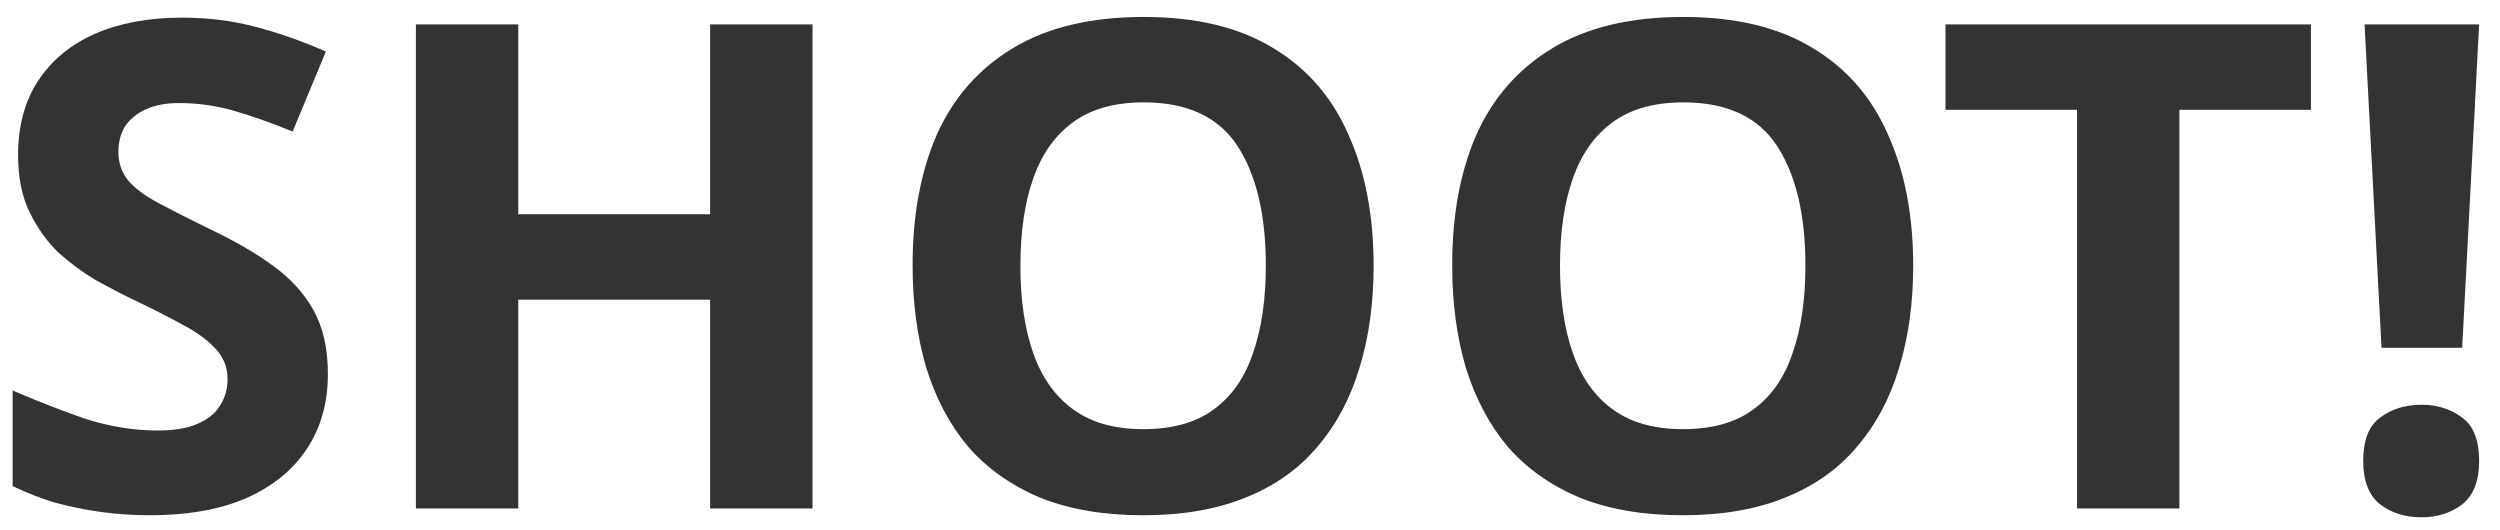 <svg width="118" height="25" viewBox="0 0 118 25" fill="none" xmlns="http://www.w3.org/2000/svg">
    <path d="M15.477 17.664C15.477 19.008 15.146 20.181 14.485 21.184C13.824 22.187 12.864 22.965 11.605 23.52C10.368 24.053 8.853 24.32 7.061 24.32C6.272 24.32 5.493 24.267 4.725 24.16C3.978 24.053 3.253 23.904 2.549 23.712C1.866 23.499 1.216 23.243 0.597 22.944V18.432C1.685 18.901 2.805 19.339 3.957 19.744C5.13 20.128 6.293 20.32 7.445 20.32C8.234 20.32 8.864 20.213 9.333 20C9.824 19.787 10.176 19.499 10.389 19.136C10.624 18.773 10.741 18.357 10.741 17.888C10.741 17.312 10.538 16.821 10.133 16.416C9.749 16.011 9.226 15.637 8.565 15.296C7.904 14.933 7.146 14.549 6.293 14.144C5.76 13.888 5.184 13.589 4.565 13.248C3.946 12.885 3.349 12.448 2.773 11.936C2.218 11.403 1.76 10.763 1.397 10.016C1.034 9.269 0.853 8.373 0.853 7.328C0.853 5.963 1.162 4.8 1.781 3.84C2.421 2.859 3.317 2.112 4.469 1.6C5.642 1.088 7.018 0.832 8.597 0.832C9.792 0.832 10.922 0.971 11.989 1.248C13.077 1.525 14.208 1.92 15.381 2.432L13.813 6.208C12.768 5.781 11.829 5.451 10.997 5.216C10.165 4.981 9.312 4.864 8.437 4.864C7.84 4.864 7.328 4.96 6.901 5.152C6.474 5.344 6.144 5.611 5.909 5.952C5.696 6.293 5.589 6.699 5.589 7.168C5.589 7.701 5.749 8.16 6.069 8.544C6.389 8.907 6.869 9.259 7.509 9.6C8.149 9.941 8.949 10.347 9.909 10.816C11.082 11.371 12.074 11.947 12.885 12.544C13.717 13.141 14.357 13.845 14.805 14.656C15.253 15.467 15.477 16.469 15.477 17.664ZM38.35 24H33.518V14.144H24.462V24H19.63V1.152H24.462V10.112H33.518V1.152H38.35V24ZM64.835 12.544C64.835 14.315 64.611 15.925 64.163 17.376C63.736 18.805 63.075 20.043 62.179 21.088C61.304 22.133 60.173 22.933 58.787 23.488C57.421 24.043 55.811 24.32 53.955 24.32C52.099 24.32 50.477 24.043 49.091 23.488C47.725 22.912 46.595 22.112 45.699 21.088C44.824 20.043 44.163 18.795 43.715 17.344C43.288 15.893 43.075 14.283 43.075 12.512C43.075 10.144 43.459 8.085 44.227 6.336C45.016 4.587 46.211 3.232 47.811 2.272C49.432 1.291 51.491 0.8 53.987 0.8C56.461 0.8 58.499 1.291 60.099 2.272C61.699 3.232 62.883 4.597 63.651 6.368C64.44 8.117 64.835 10.176 64.835 12.544ZM48.163 12.544C48.163 14.144 48.365 15.52 48.771 16.672C49.176 17.824 49.805 18.709 50.659 19.328C51.512 19.947 52.611 20.256 53.955 20.256C55.341 20.256 56.451 19.947 57.283 19.328C58.136 18.709 58.755 17.824 59.139 16.672C59.544 15.52 59.747 14.144 59.747 12.544C59.747 10.133 59.299 8.245 58.403 6.88C57.507 5.515 56.035 4.832 53.987 4.832C52.621 4.832 51.512 5.141 50.659 5.76C49.805 6.379 49.176 7.264 48.771 8.416C48.365 9.568 48.163 10.944 48.163 12.544ZM90.303 12.544C90.303 14.315 90.079 15.925 89.632 17.376C89.205 18.805 88.543 20.043 87.647 21.088C86.773 22.133 85.642 22.933 84.255 23.488C82.89 24.043 81.279 24.32 79.424 24.32C77.567 24.32 75.946 24.043 74.559 23.488C73.194 22.912 72.064 22.112 71.168 21.088C70.293 20.043 69.632 18.795 69.183 17.344C68.757 15.893 68.543 14.283 68.543 12.512C68.543 10.144 68.927 8.085 69.695 6.336C70.485 4.587 71.68 3.232 73.279 2.272C74.901 1.291 76.96 0.8 79.456 0.8C81.93 0.8 83.968 1.291 85.567 2.272C87.168 3.232 88.352 4.597 89.12 6.368C89.909 8.117 90.303 10.176 90.303 12.544ZM73.632 12.544C73.632 14.144 73.834 15.52 74.24 16.672C74.645 17.824 75.274 18.709 76.127 19.328C76.981 19.947 78.079 20.256 79.424 20.256C80.81 20.256 81.919 19.947 82.751 19.328C83.605 18.709 84.224 17.824 84.608 16.672C85.013 15.52 85.216 14.144 85.216 12.544C85.216 10.133 84.767 8.245 83.871 6.88C82.975 5.515 81.504 4.832 79.456 4.832C78.09 4.832 76.981 5.141 76.127 5.76C75.274 6.379 74.645 7.264 74.24 8.416C73.834 9.568 73.632 10.944 73.632 12.544ZM102.868 24H98.035V5.184H91.828V1.152H109.076V5.184H102.868V24ZM116.215 16.416H112.407L111.607 1.152H117.015L116.215 16.416ZM111.543 21.76C111.543 20.779 111.809 20.096 112.343 19.712C112.876 19.307 113.527 19.104 114.295 19.104C115.041 19.104 115.681 19.307 116.215 19.712C116.748 20.096 117.015 20.779 117.015 21.76C117.015 22.699 116.748 23.381 116.215 23.808C115.681 24.213 115.041 24.416 114.295 24.416C113.527 24.416 112.876 24.213 112.343 23.808C111.809 23.381 111.543 22.699 111.543 21.76Z" fill="#333333"/>
</svg>
